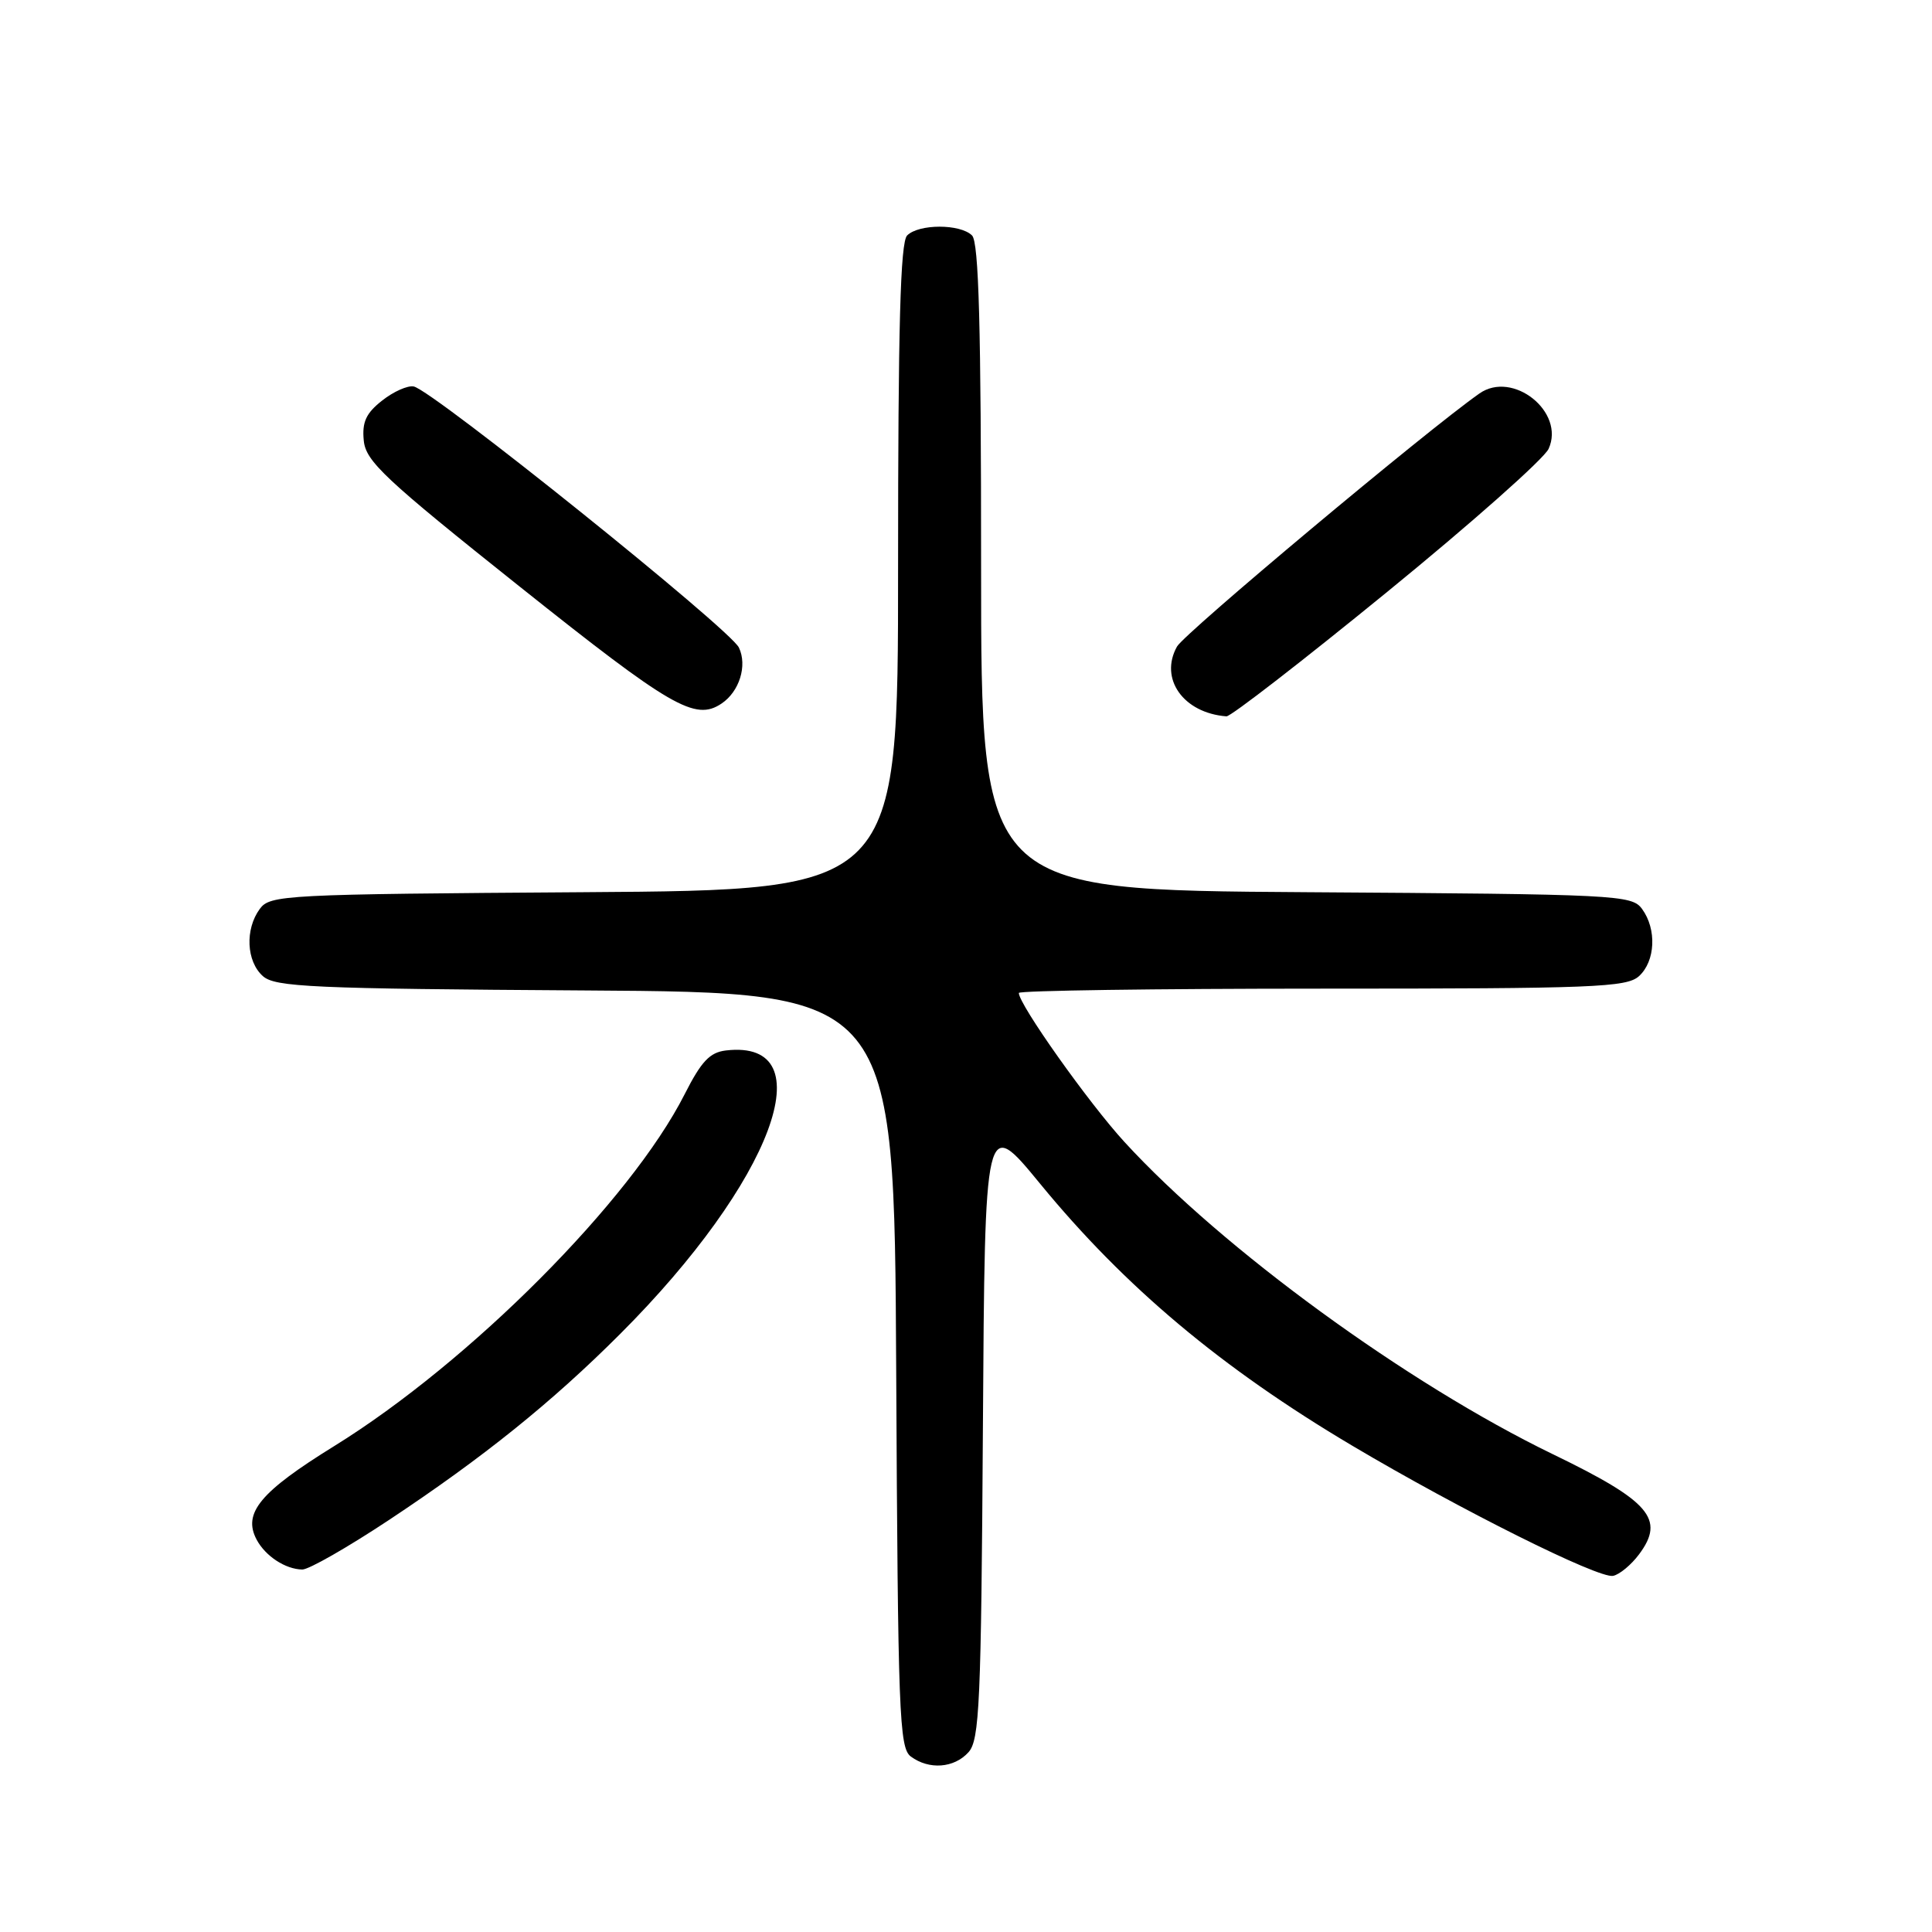 <?xml version="1.0" encoding="UTF-8" standalone="no"?>
<!DOCTYPE svg PUBLIC "-//W3C//DTD SVG 1.1//EN" "http://www.w3.org/Graphics/SVG/1.1/DTD/svg11.dtd" >
<svg xmlns="http://www.w3.org/2000/svg" xmlns:xlink="http://www.w3.org/1999/xlink" version="1.1" viewBox="0 0 256 256">
 <g >
 <path fill="currentColor"
d=" M 128.33 232.18 C 129.79 230.57 130.01 225.75 130.24 189.15 C 130.50 147.93 130.50 147.93 137.82 156.85 C 149.05 170.54 161.83 181.26 179.16 191.55 C 193.45 200.03 211.80 209.19 213.74 208.81 C 214.59 208.64 216.15 207.35 217.19 205.95 C 220.67 201.28 218.63 198.92 205.74 192.68 C 186.48 183.35 162.00 165.50 149.00 151.32 C 144.26 146.15 135.00 133.09 135.00 131.57 C 135.00 131.26 153.08 131.00 175.17 131.00 C 211.15 131.00 215.53 130.83 217.17 129.35 C 219.35 127.37 219.55 123.13 217.58 120.44 C 216.22 118.58 214.40 118.49 173.08 118.22 C 130.00 117.94 130.00 117.94 130.00 75.17 C 130.00 43.24 129.70 32.10 128.80 31.20 C 127.25 29.65 121.75 29.65 120.20 31.20 C 119.30 32.10 119.00 43.24 119.00 75.17 C 119.00 117.94 119.00 117.94 77.42 118.22 C 37.59 118.49 35.78 118.58 34.42 120.44 C 32.45 123.13 32.64 127.37 34.82 129.33 C 36.43 130.79 41.23 131.01 77.57 131.24 C 118.50 131.50 118.50 131.50 118.75 181.50 C 118.98 227.09 119.15 231.61 120.69 232.75 C 123.11 234.54 126.43 234.29 128.33 232.18 Z  M 51.55 201.40 C 64.04 193.12 73.11 185.82 82.15 176.78 C 102.37 156.57 109.43 137.66 96.20 139.19 C 94.05 139.44 92.93 140.63 90.71 145.01 C 83.55 159.12 62.26 180.49 44.29 191.61 C 34.46 197.69 32.13 200.50 34.01 204.02 C 35.18 206.20 37.81 207.93 40.05 207.97 C 40.90 207.99 46.07 205.03 51.55 201.40 Z  M 183.81 78.43 C 194.98 69.32 204.60 60.79 205.20 59.47 C 207.42 54.59 200.46 49.03 196.03 52.14 C 189.03 57.05 156.95 83.90 155.96 85.67 C 153.58 89.93 156.80 94.48 162.51 94.92 C 163.07 94.96 172.65 87.54 183.81 78.43 Z  M 95.60 93.23 C 97.97 91.65 99.05 88.20 97.91 85.81 C 96.76 83.37 57.32 51.70 54.82 51.21 C 54.02 51.05 52.13 51.89 50.63 53.08 C 48.50 54.75 47.96 55.93 48.20 58.37 C 48.46 61.12 50.94 63.45 68.89 77.75 C 88.95 93.74 92.11 95.57 95.60 93.23 Z "/>
</g>
</svg>